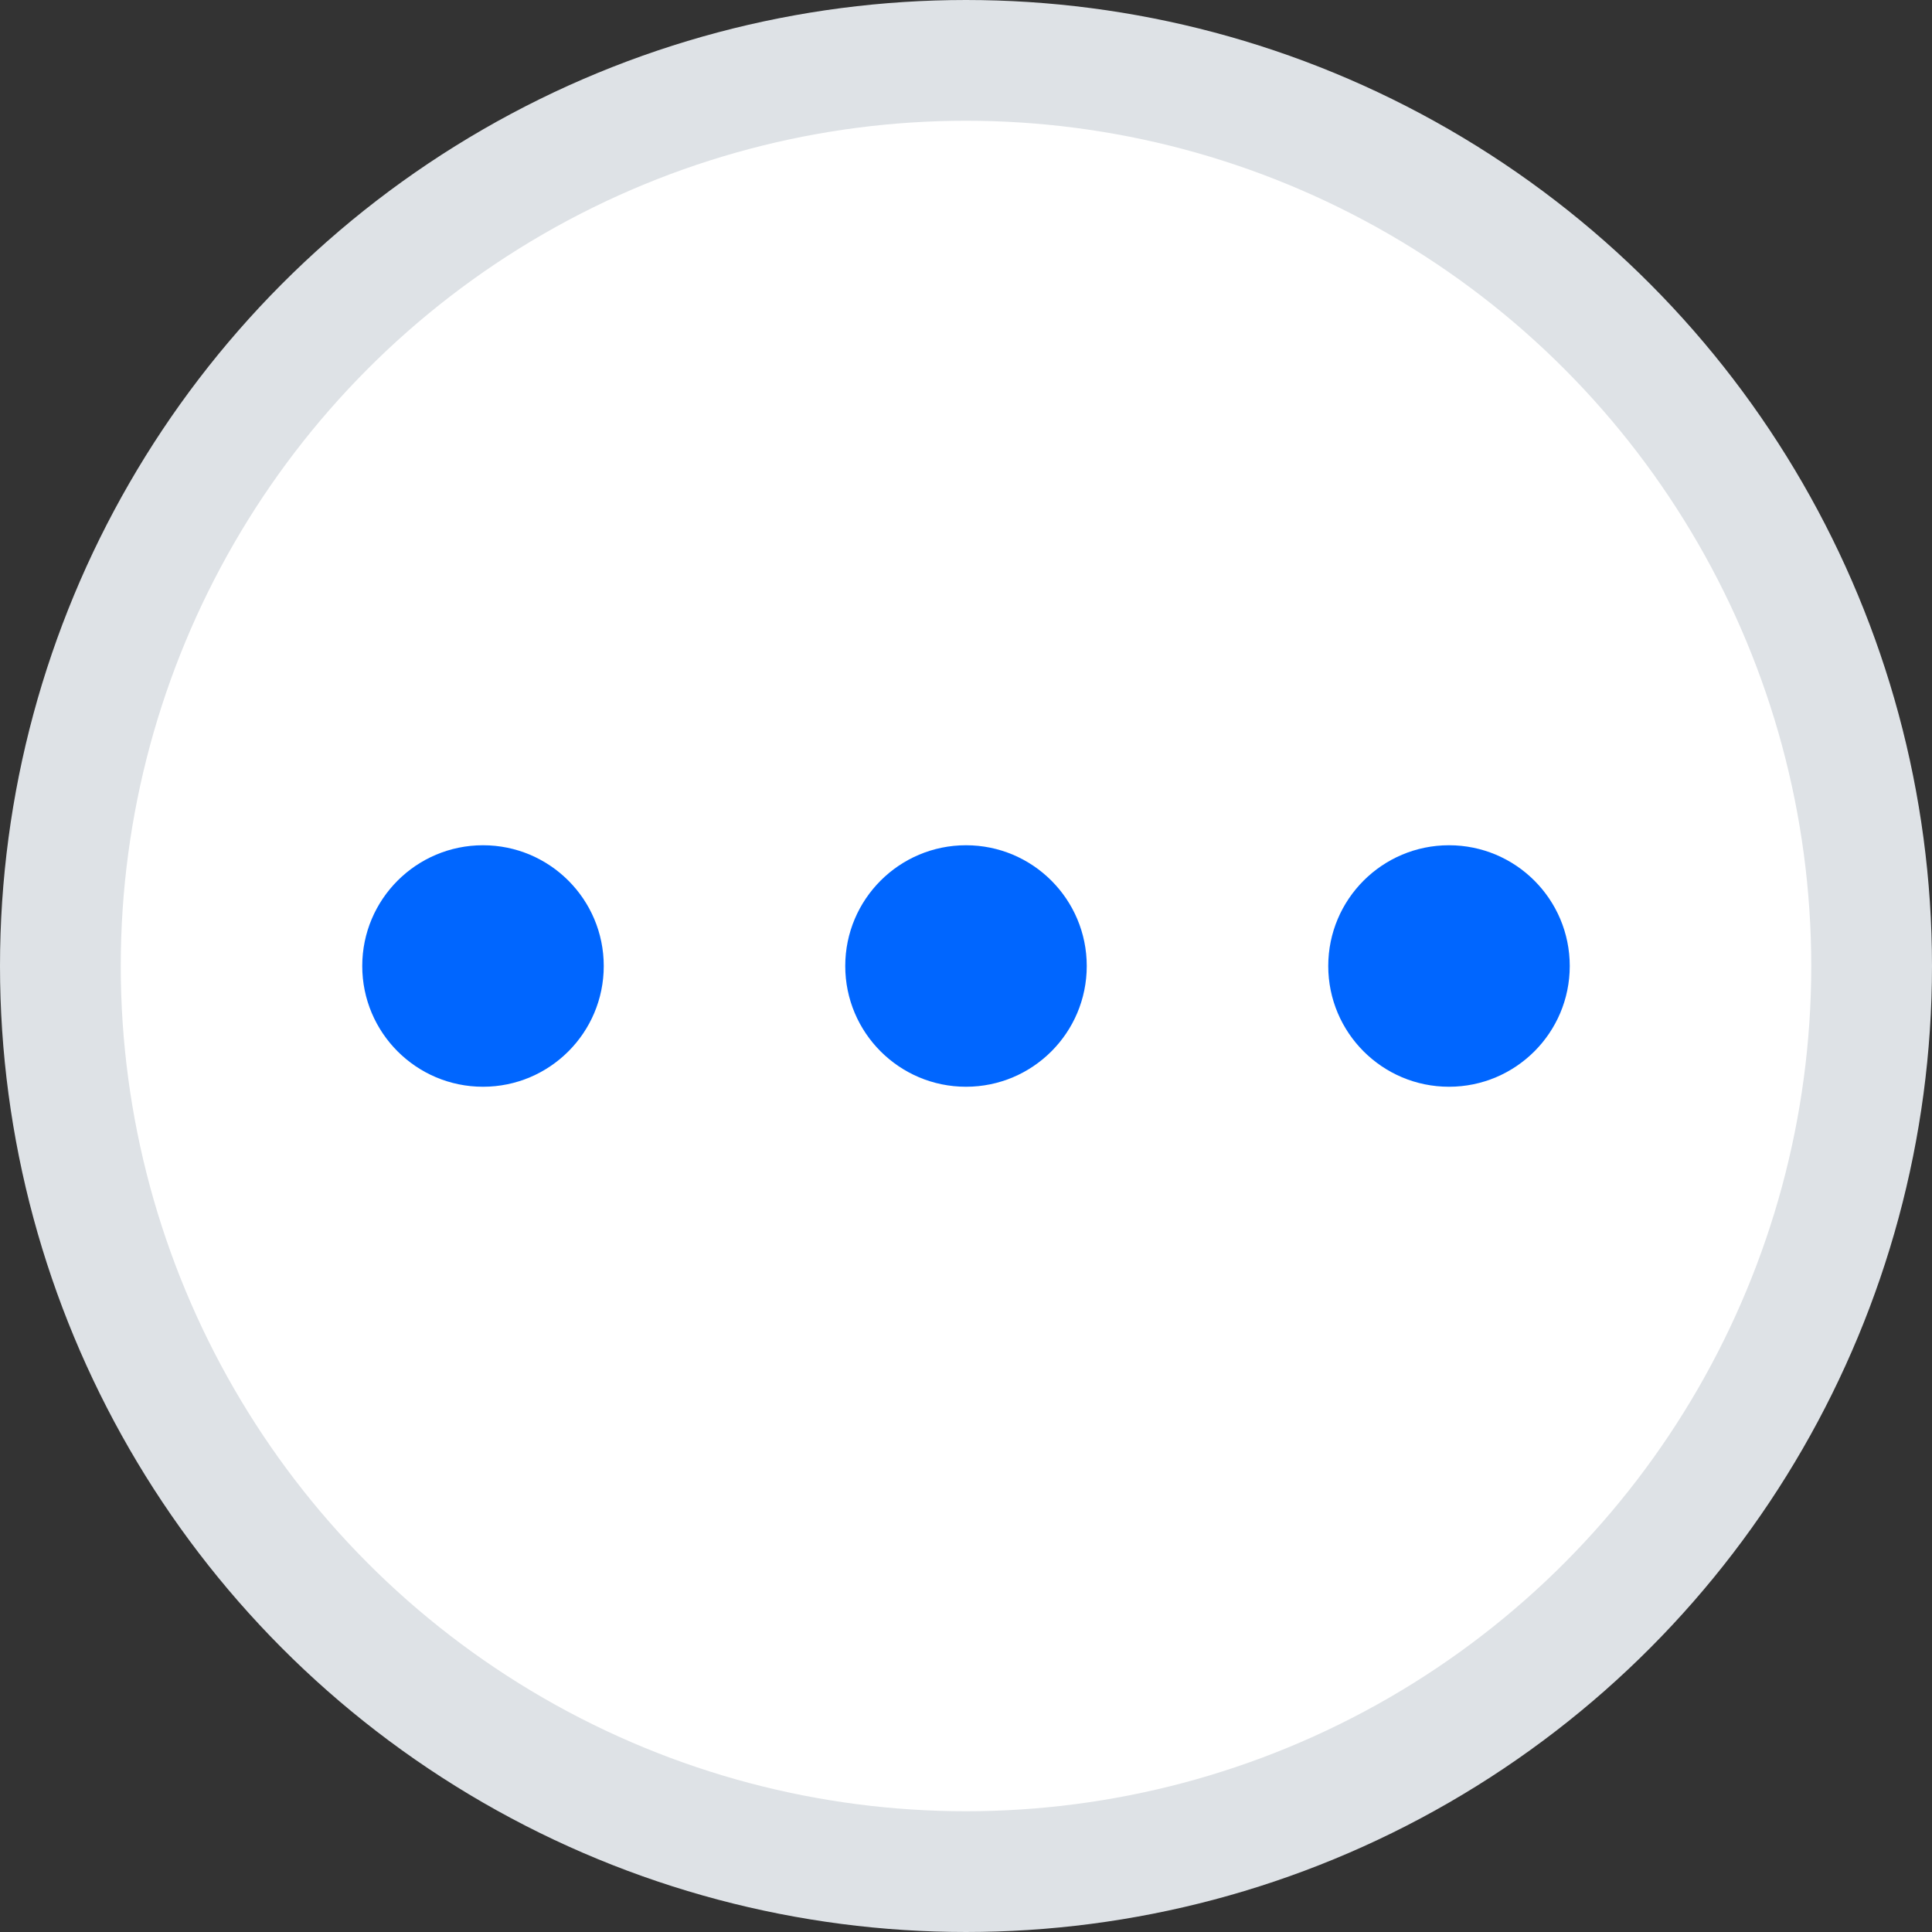 <svg width="16" height="16" viewBox="0 0 16 16" fill="none" xmlns="http://www.w3.org/2000/svg">
  <rect x="0" y="0" width="16" height="16" fill="#333333" stroke="none"/>
  <circle cx="8" cy="8" r="7.5" fill="white" stroke="#DEE2E6"/>
  <circle cx="4" cy="8" r="1" fill="#0066FF"/>
  <circle cx="8" cy="8" r="1" fill="#0066FF"/>
  <circle cx="12" cy="8" r="1" fill="#0066FF"/>
</svg>
